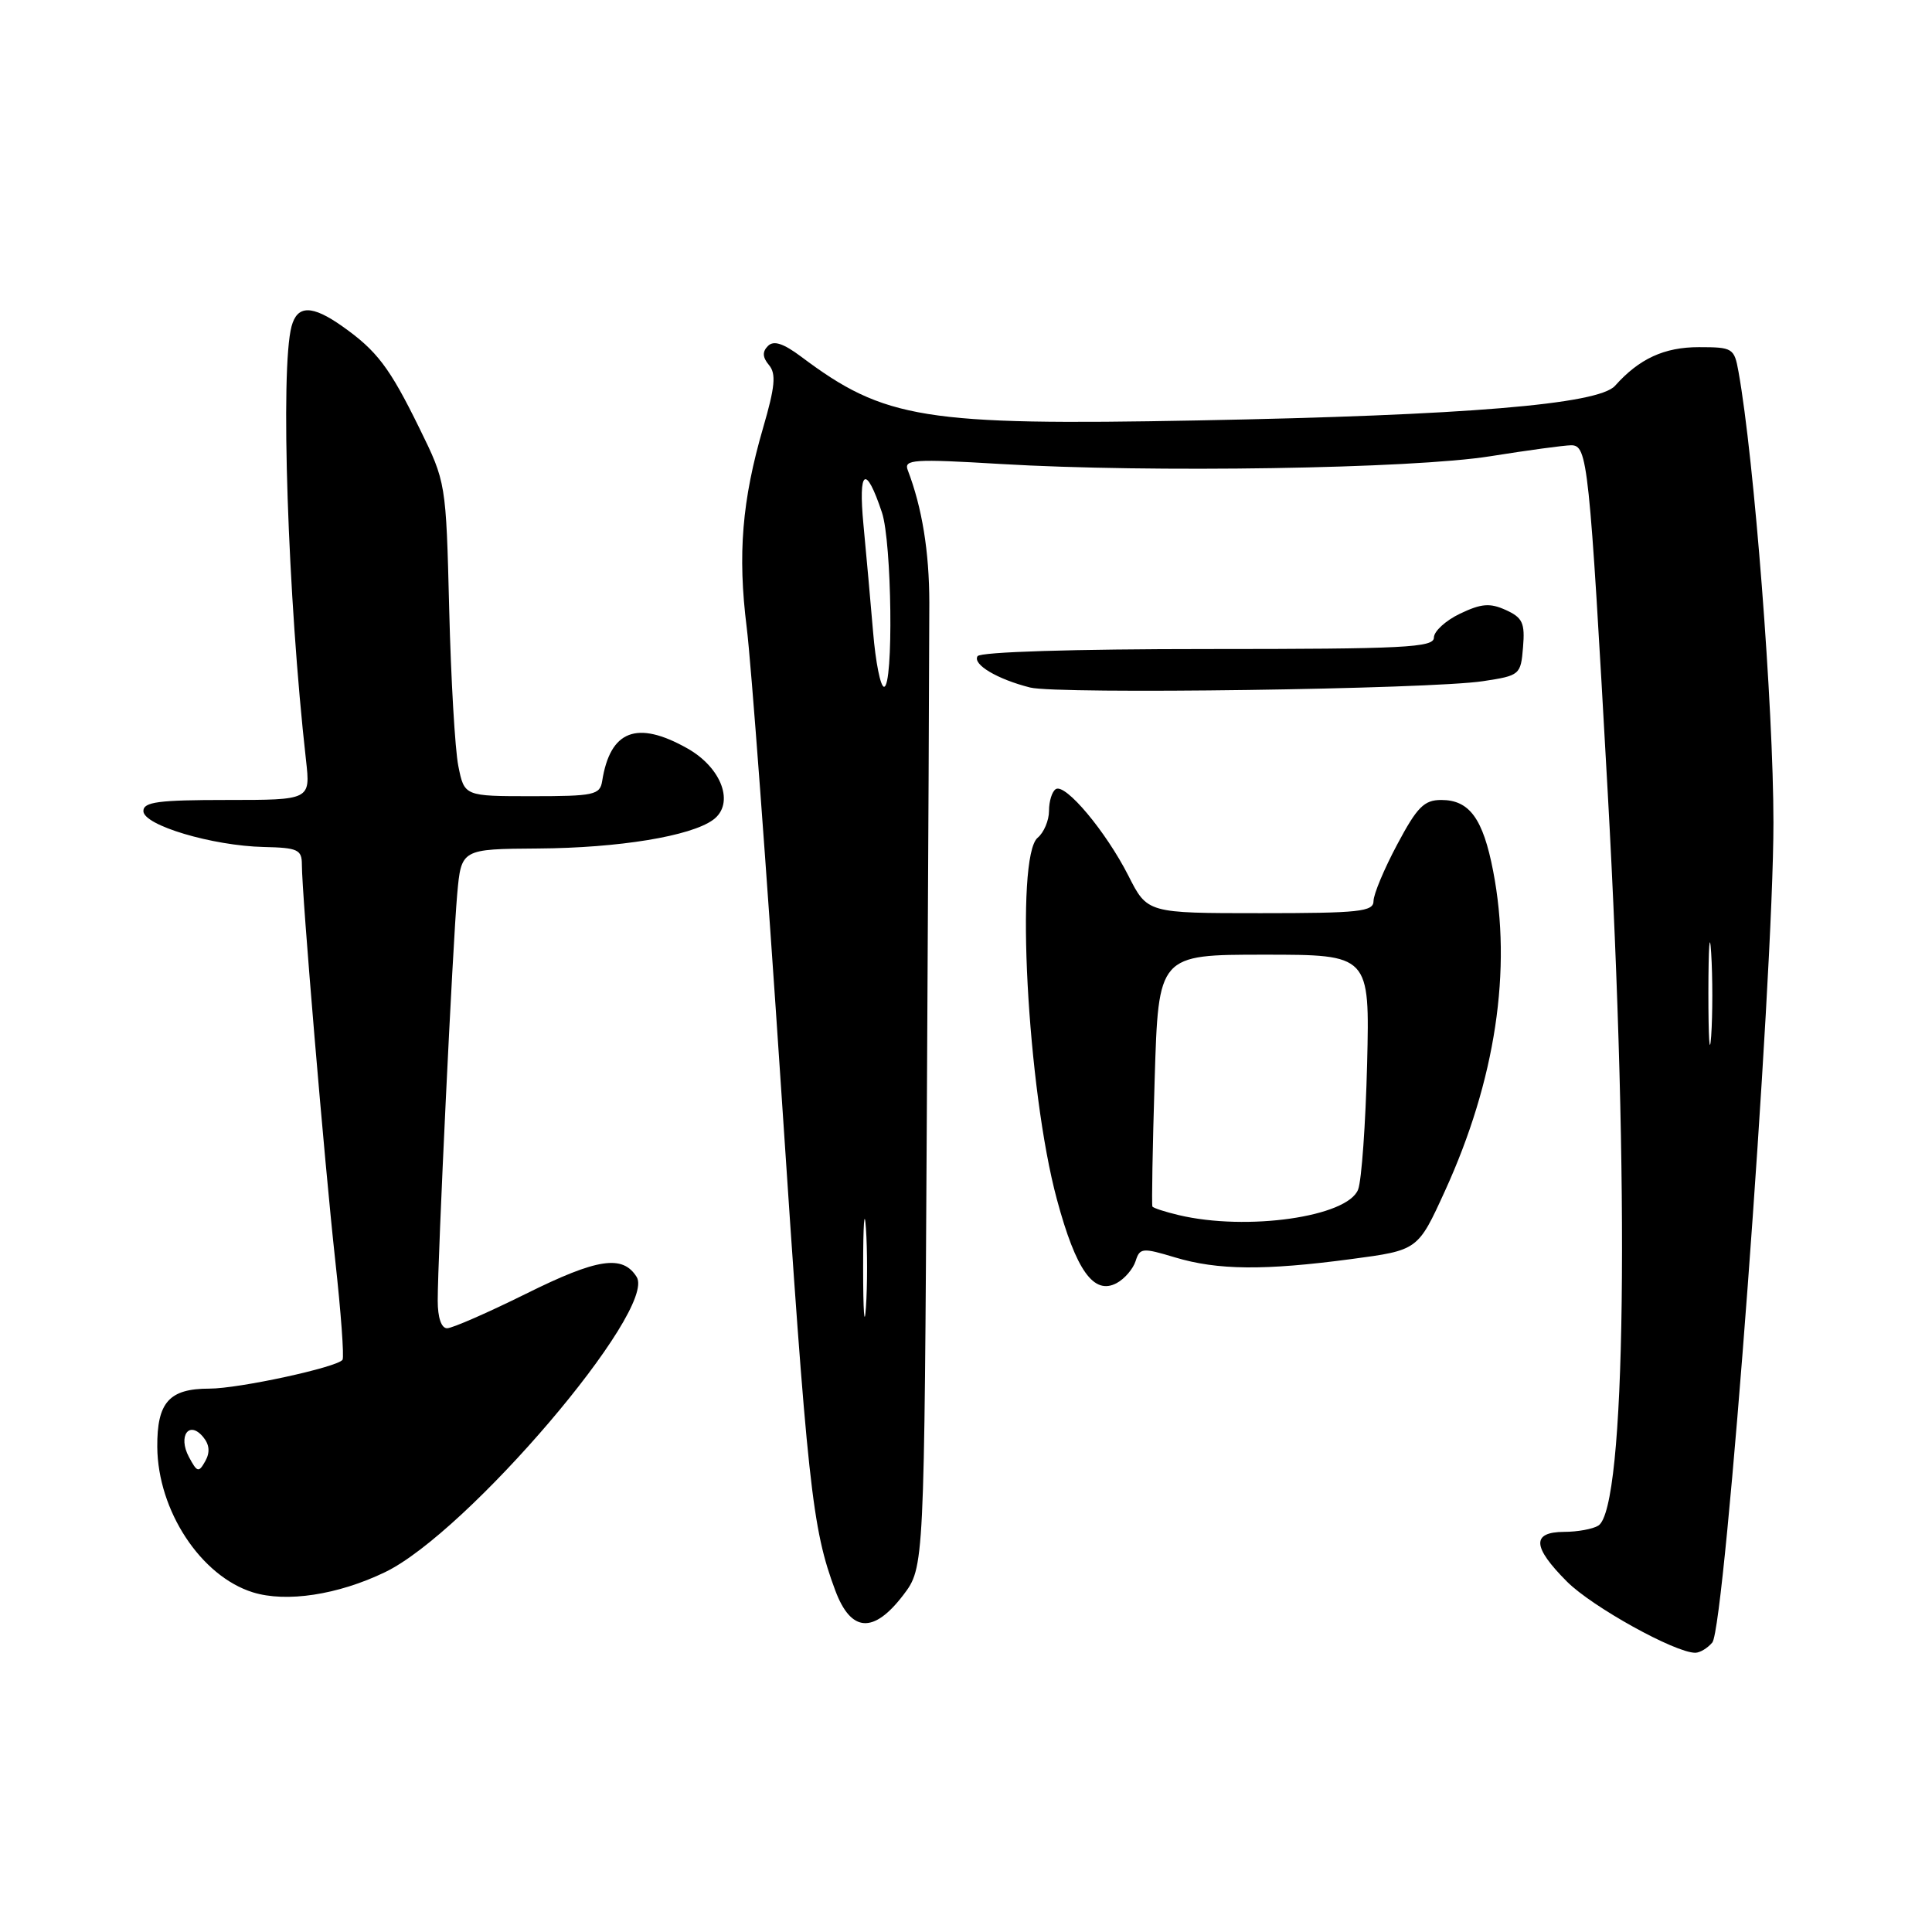 <?xml version="1.0" encoding="UTF-8" standalone="no"?>
<!DOCTYPE svg PUBLIC "-//W3C//DTD SVG 1.1//EN" "http://www.w3.org/Graphics/SVG/1.1/DTD/svg11.dtd" >
<svg xmlns="http://www.w3.org/2000/svg" xmlns:xlink="http://www.w3.org/1999/xlink" version="1.1" viewBox="0 0 256 256">
 <g >
 <path fill="currentColor"
d=" M 226.89 217.64 C 228.60 215.57 235.00 129.82 234.99 109.00 C 234.99 93.69 232.44 60.80 230.36 49.25 C 229.80 46.13 229.59 46.00 225.11 46.00 C 220.52 46.00 217.20 47.53 214.00 51.12 C 211.81 53.58 194.24 55.04 158.66 55.71 C 122.43 56.40 117.22 55.56 106.17 47.27 C 103.79 45.49 102.52 45.08 101.76 45.84 C 100.99 46.61 101.03 47.34 101.90 48.38 C 102.86 49.53 102.70 51.25 101.12 56.67 C 98.32 66.30 97.73 73.44 98.94 83.12 C 99.52 87.73 101.58 115.35 103.52 144.50 C 107.00 197.00 107.60 202.51 110.68 210.75 C 112.76 216.31 115.75 216.51 119.69 211.35 C 122.47 207.69 122.47 207.69 122.81 147.60 C 123.00 114.54 123.14 84.06 123.14 79.85 C 123.13 73.08 122.18 67.25 120.28 62.29 C 119.74 60.88 121.03 60.79 132.59 61.48 C 152.40 62.66 187.18 62.11 197.50 60.45 C 202.45 59.66 207.26 59.01 208.18 59.00 C 210.37 59.00 210.58 61.04 213.03 104.97 C 215.97 157.84 215.44 199.84 211.79 202.15 C 211.08 202.60 209.04 202.98 207.25 202.98 C 202.92 203.01 203.04 204.97 207.64 209.58 C 210.98 212.92 221.95 219.00 224.63 219.00 C 225.25 219.00 226.26 218.39 226.89 217.64 Z  M 51.00 208.33 C 61.92 203.09 87.09 173.56 84.36 169.20 C 82.50 166.23 79.16 166.73 69.70 171.43 C 64.63 173.94 59.93 176.00 59.24 176.00 C 58.48 176.00 58.00 174.59 58.00 172.35 C 58.00 166.60 59.99 125.15 60.58 118.50 C 61.12 112.50 61.12 112.50 71.31 112.43 C 81.99 112.36 91.53 110.80 94.49 108.63 C 97.39 106.51 95.66 101.74 91.07 99.16 C 84.39 95.40 80.85 96.77 79.79 103.50 C 79.50 105.33 78.70 105.50 70.50 105.50 C 61.53 105.50 61.53 105.50 60.73 101.50 C 60.29 99.30 59.75 89.95 59.52 80.71 C 59.10 63.92 59.10 63.92 55.56 56.71 C 51.62 48.68 49.95 46.48 45.35 43.23 C 41.34 40.40 39.39 40.41 38.63 43.25 C 37.12 48.90 38.13 79.27 40.55 100.75 C 41.14 106.00 41.14 106.00 30.07 106.00 C 20.99 106.00 19.00 106.26 19.00 107.47 C 19.00 109.35 28.12 112.07 34.95 112.23 C 39.47 112.33 40.00 112.58 40.00 114.57 C 40.00 118.50 43.00 154.09 44.42 167.00 C 45.18 173.88 45.61 179.80 45.39 180.17 C 44.79 181.15 31.67 184.00 27.74 184.00 C 22.42 184.00 20.80 185.81 20.84 191.73 C 20.91 200.17 26.61 208.84 33.50 210.99 C 37.93 212.37 44.77 211.33 51.00 208.33 Z  M 150.47 167.11 C 151.03 165.34 151.37 165.31 155.69 166.61 C 161.34 168.31 167.53 168.37 179.08 166.83 C 187.88 165.66 187.88 165.66 191.45 157.84 C 198.17 143.14 200.38 128.48 197.85 115.42 C 196.51 108.47 194.71 106.00 190.98 106.00 C 188.70 106.00 187.78 106.93 185.14 111.89 C 183.41 115.13 182.00 118.50 182.00 119.39 C 182.00 120.80 180.12 121.00 167.02 121.00 C 152.03 121.00 152.03 121.00 149.52 116.04 C 146.55 110.19 141.18 103.77 139.90 104.56 C 139.40 104.87 139.00 106.16 139.00 107.44 C 139.00 108.71 138.32 110.32 137.50 111.00 C 134.48 113.50 136.12 144.40 140.04 158.91 C 142.58 168.35 144.93 171.64 147.96 170.02 C 149.01 169.46 150.13 168.15 150.47 167.11 Z  M 196.50 90.26 C 201.40 89.52 201.51 89.42 201.81 85.76 C 202.08 82.55 201.75 81.84 199.53 80.83 C 197.43 79.88 196.30 79.96 193.47 81.31 C 191.56 82.22 190.00 83.65 190.00 84.48 C 190.00 85.80 186.15 86.00 160.06 86.00 C 142.23 86.00 129.88 86.38 129.53 86.95 C 128.85 88.04 132.14 90.00 136.50 91.10 C 140.14 92.02 189.49 91.33 196.50 90.26 Z  M 114.37 168.00 C 114.37 162.22 114.54 159.86 114.74 162.75 C 114.94 165.64 114.94 170.36 114.74 173.25 C 114.54 176.14 114.37 173.78 114.37 168.00 Z  M 226.37 131.50 C 226.38 125.45 226.54 123.10 226.74 126.29 C 226.94 129.47 226.94 134.42 226.74 137.29 C 226.53 140.15 226.37 137.55 226.37 131.50 Z  M 115.69 83.75 C 115.35 79.76 114.78 73.35 114.41 69.50 C 113.71 62.14 114.72 61.48 116.86 67.90 C 118.18 71.84 118.41 91.00 117.14 91.00 C 116.67 91.00 116.02 87.74 115.69 83.75 Z  M 25.03 193.05 C 23.55 190.28 25.06 188.16 26.92 190.41 C 27.76 191.42 27.85 192.45 27.20 193.61 C 26.33 195.16 26.13 195.11 25.03 193.05 Z  M 156.20 161.01 C 154.38 160.58 152.81 160.07 152.70 159.87 C 152.59 159.66 152.72 152.07 153.00 143.00 C 153.50 126.50 153.50 126.50 167.50 126.50 C 181.50 126.50 181.50 126.50 181.15 140.96 C 180.95 148.91 180.42 156.41 179.96 157.61 C 178.58 161.24 165.23 163.15 156.20 161.01 Z "/>
</g>
</svg>